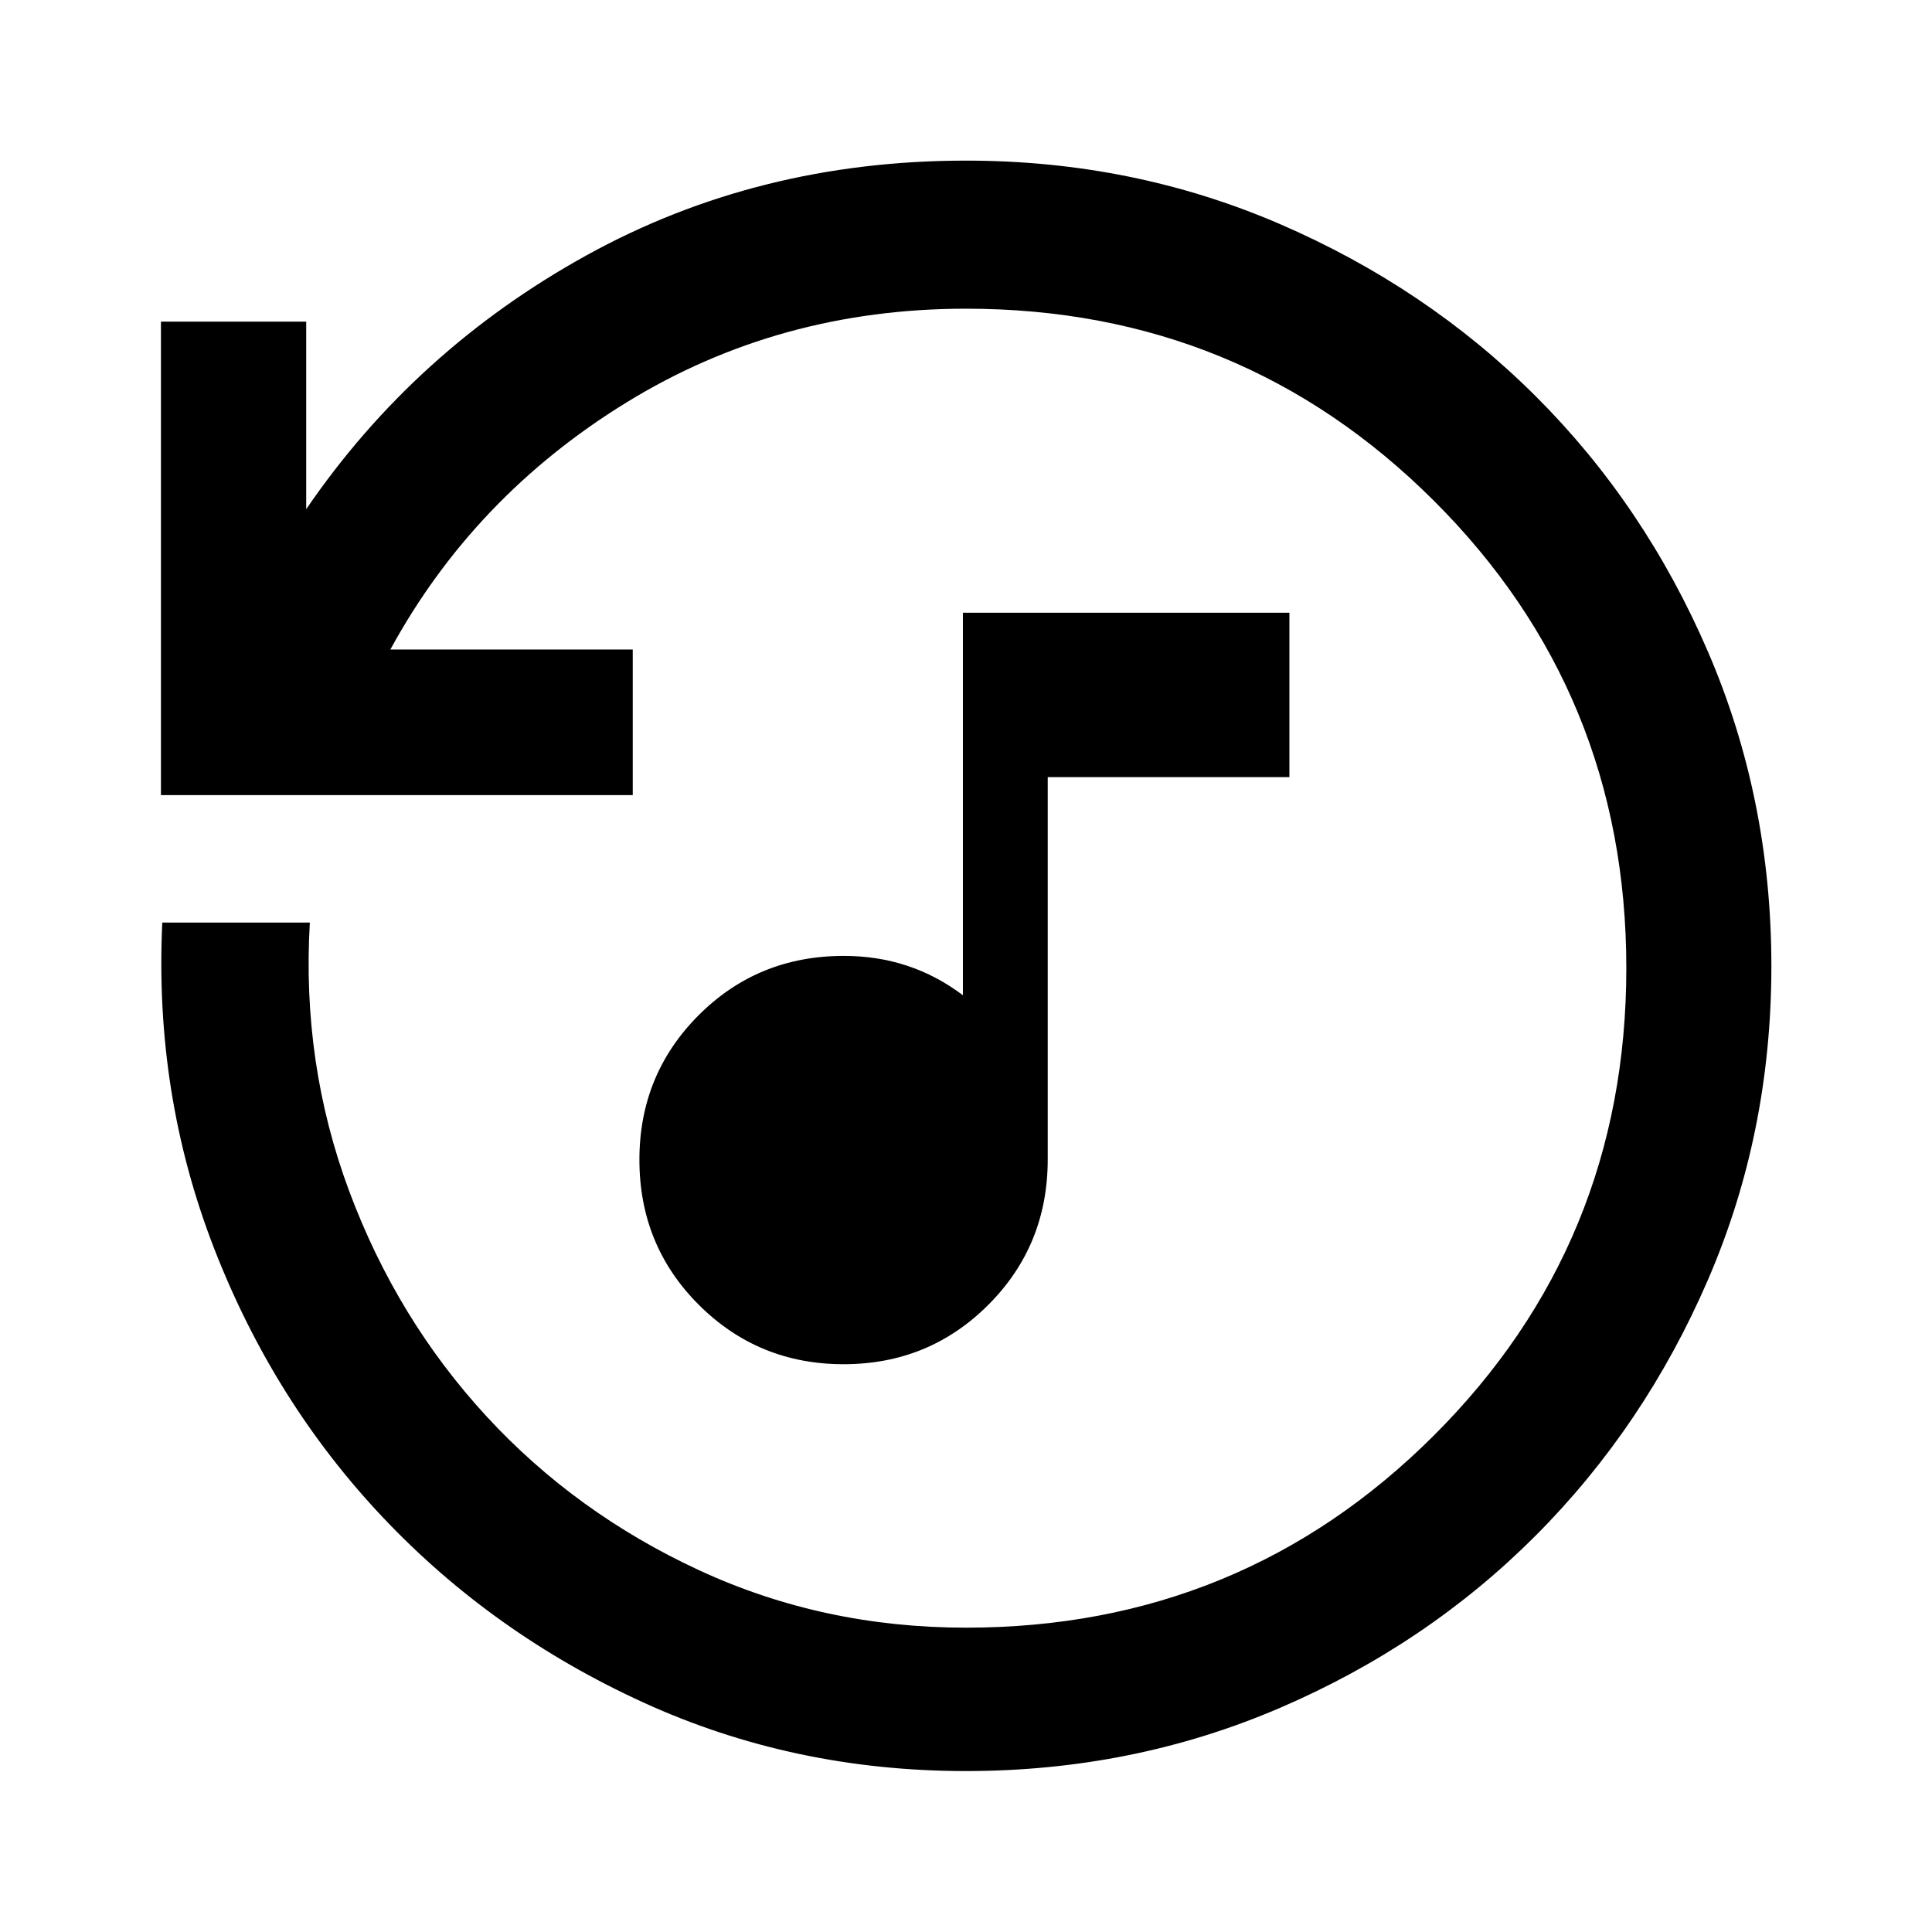 <svg xmlns="http://www.w3.org/2000/svg" height="40" viewBox="0 -960 960 960" width="40"><path d="M419.18-282.13q-42.35 0-71.9-29.47-29.56-29.47-29.56-72.14 0-42.33 29.44-71.81 29.44-29.47 72.08-29.47 16.77 0 31.52 4.89 14.75 4.88 27.7 14.66v-190.08H640.7v81.69H520.61v189.95q0 42.75-29.51 72.26-29.5 29.52-71.92 29.52Zm60.79 202.16q-85.73 0-160.3-34.08-74.58-34.07-129.11-91.64-54.52-57.56-84.24-134.17-29.71-76.6-25.68-161.73h73.32q-4.11 70.05 19.58 133.53 23.69 63.49 68.1 111.72 44.42 48.23 105.93 76.67 61.51 28.45 132.46 28.45 136.76 0 232.42-95.47 95.66-95.46 95.66-232.29 0-136.82-95.64-232.22-95.64-95.41-232.47-95.41-92.95 0-168.73 46.6-75.77 46.59-117.3 122.75h120.44v72.34H79.97v-235.27h72.18v93.2q54.04-79.04 139.25-126.12 85.22-47.08 188.6-47.08 82.95 0 155.9 31.49 72.95 31.5 127.19 85.59 54.24 54.1 85.67 127.12 31.43 73.02 31.43 156.04t-31.51 155.88q-31.5 72.86-85.62 127.11-54.11 54.25-127.11 85.62-72.99 31.37-155.98 31.37Z"/></svg>
